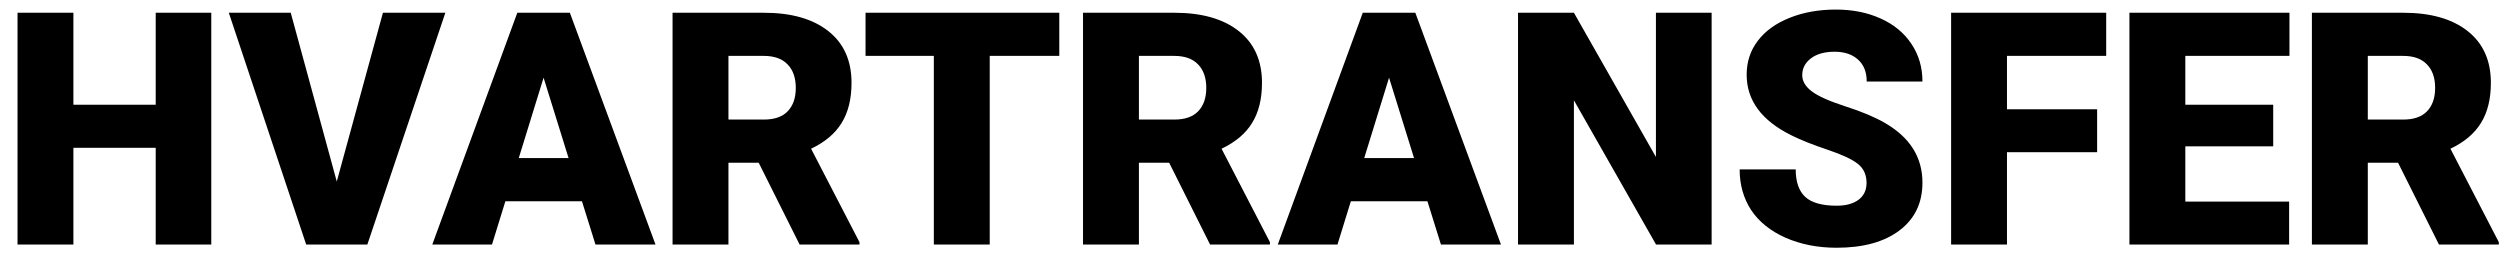 <svg width="92" height="10" viewBox="0 0 92 10" fill="none" xmlns="http://www.w3.org/2000/svg">
<path d="M7.775 9H5.73V5.438H2.701V9H0.645V0.469H2.701V3.855H5.73V0.469H7.775V9ZM12.393 6.68L14.092 0.469H16.389L13.518 9H11.268L8.42 0.469H10.699L12.393 6.68ZM21.416 7.406H18.598L18.105 9H15.908L19.037 0.469H20.971L24.123 9H21.914L21.416 7.406ZM19.09 5.818H20.924L20.004 2.859L19.09 5.818ZM27.92 5.988H26.807V9H24.75V0.469H28.107C29.119 0.469 29.91 0.693 30.48 1.143C31.051 1.592 31.336 2.227 31.336 3.047C31.336 3.641 31.215 4.133 30.973 4.523C30.734 4.914 30.359 5.23 29.848 5.473L31.629 8.912V9H29.426L27.92 5.988ZM26.807 4.4H28.107C28.498 4.4 28.791 4.299 28.986 4.096C29.186 3.889 29.285 3.602 29.285 3.234C29.285 2.867 29.186 2.58 28.986 2.373C28.787 2.162 28.494 2.057 28.107 2.057H26.807V4.4ZM38.982 2.057H36.422V9H34.365V2.057H31.852V0.469H38.982V2.057ZM43.025 5.988H41.912V9H39.855V0.469H43.213C44.225 0.469 45.016 0.693 45.586 1.143C46.156 1.592 46.441 2.227 46.441 3.047C46.441 3.641 46.32 4.133 46.078 4.523C45.84 4.914 45.465 5.23 44.953 5.473L46.734 8.912V9H44.531L43.025 5.988ZM41.912 4.4H43.213C43.603 4.4 43.897 4.299 44.092 4.096C44.291 3.889 44.391 3.602 44.391 3.234C44.391 2.867 44.291 2.58 44.092 2.373C43.893 2.162 43.6 2.057 43.213 2.057H41.912V4.4ZM52.529 7.406H49.711L49.219 9H47.022L50.15 0.469H52.084L55.236 9H53.027L52.529 7.406ZM50.203 5.818H52.037L51.117 2.859L50.203 5.818ZM62.988 9H60.943L57.92 3.691V9H55.863V0.469H57.92L60.938 5.777V0.469H62.988V9ZM68.689 6.732C68.689 6.432 68.582 6.197 68.367 6.029C68.156 5.861 67.783 5.688 67.248 5.508C66.713 5.328 66.275 5.154 65.936 4.986C64.83 4.443 64.277 3.697 64.277 2.748C64.277 2.275 64.414 1.859 64.688 1.5C64.965 1.137 65.356 0.855 65.859 0.656C66.363 0.453 66.93 0.352 67.559 0.352C68.172 0.352 68.721 0.461 69.205 0.68C69.693 0.898 70.072 1.211 70.342 1.617C70.611 2.02 70.746 2.48 70.746 3H68.695C68.695 2.652 68.588 2.383 68.373 2.191C68.162 2 67.875 1.904 67.512 1.904C67.144 1.904 66.853 1.986 66.639 2.15C66.428 2.311 66.322 2.516 66.322 2.766C66.322 2.984 66.439 3.184 66.674 3.363C66.908 3.539 67.32 3.723 67.91 3.914C68.5 4.102 68.984 4.305 69.363 4.523C70.285 5.055 70.746 5.787 70.746 6.721C70.746 7.467 70.465 8.053 69.902 8.479C69.34 8.904 68.568 9.117 67.588 9.117C66.897 9.117 66.269 8.994 65.707 8.748C65.148 8.498 64.727 8.158 64.441 7.729C64.16 7.295 64.019 6.797 64.019 6.234H66.082C66.082 6.691 66.199 7.029 66.434 7.248C66.672 7.463 67.057 7.57 67.588 7.57C67.928 7.57 68.195 7.498 68.391 7.354C68.59 7.205 68.689 6.998 68.689 6.732ZM77.174 5.602H73.857V9H71.801V0.469H77.508V2.057H73.857V4.02H77.174V5.602ZM83.654 5.385H80.42V7.418H84.24V9H78.363V0.469H84.252V2.057H80.42V3.855H83.654V5.385ZM88.248 5.988H87.135V9H85.078V0.469H88.436C89.447 0.469 90.238 0.693 90.809 1.143C91.379 1.592 91.664 2.227 91.664 3.047C91.664 3.641 91.543 4.133 91.301 4.523C91.062 4.914 90.688 5.23 90.176 5.473L91.957 8.912V9H89.754L88.248 5.988ZM87.135 4.4H88.436C88.826 4.4 89.119 4.299 89.314 4.096C89.514 3.889 89.613 3.602 89.613 3.234C89.613 2.867 89.514 2.58 89.314 2.373C89.115 2.162 88.822 2.057 88.436 2.057H87.135V4.4Z" fill="black"/>
</svg>
